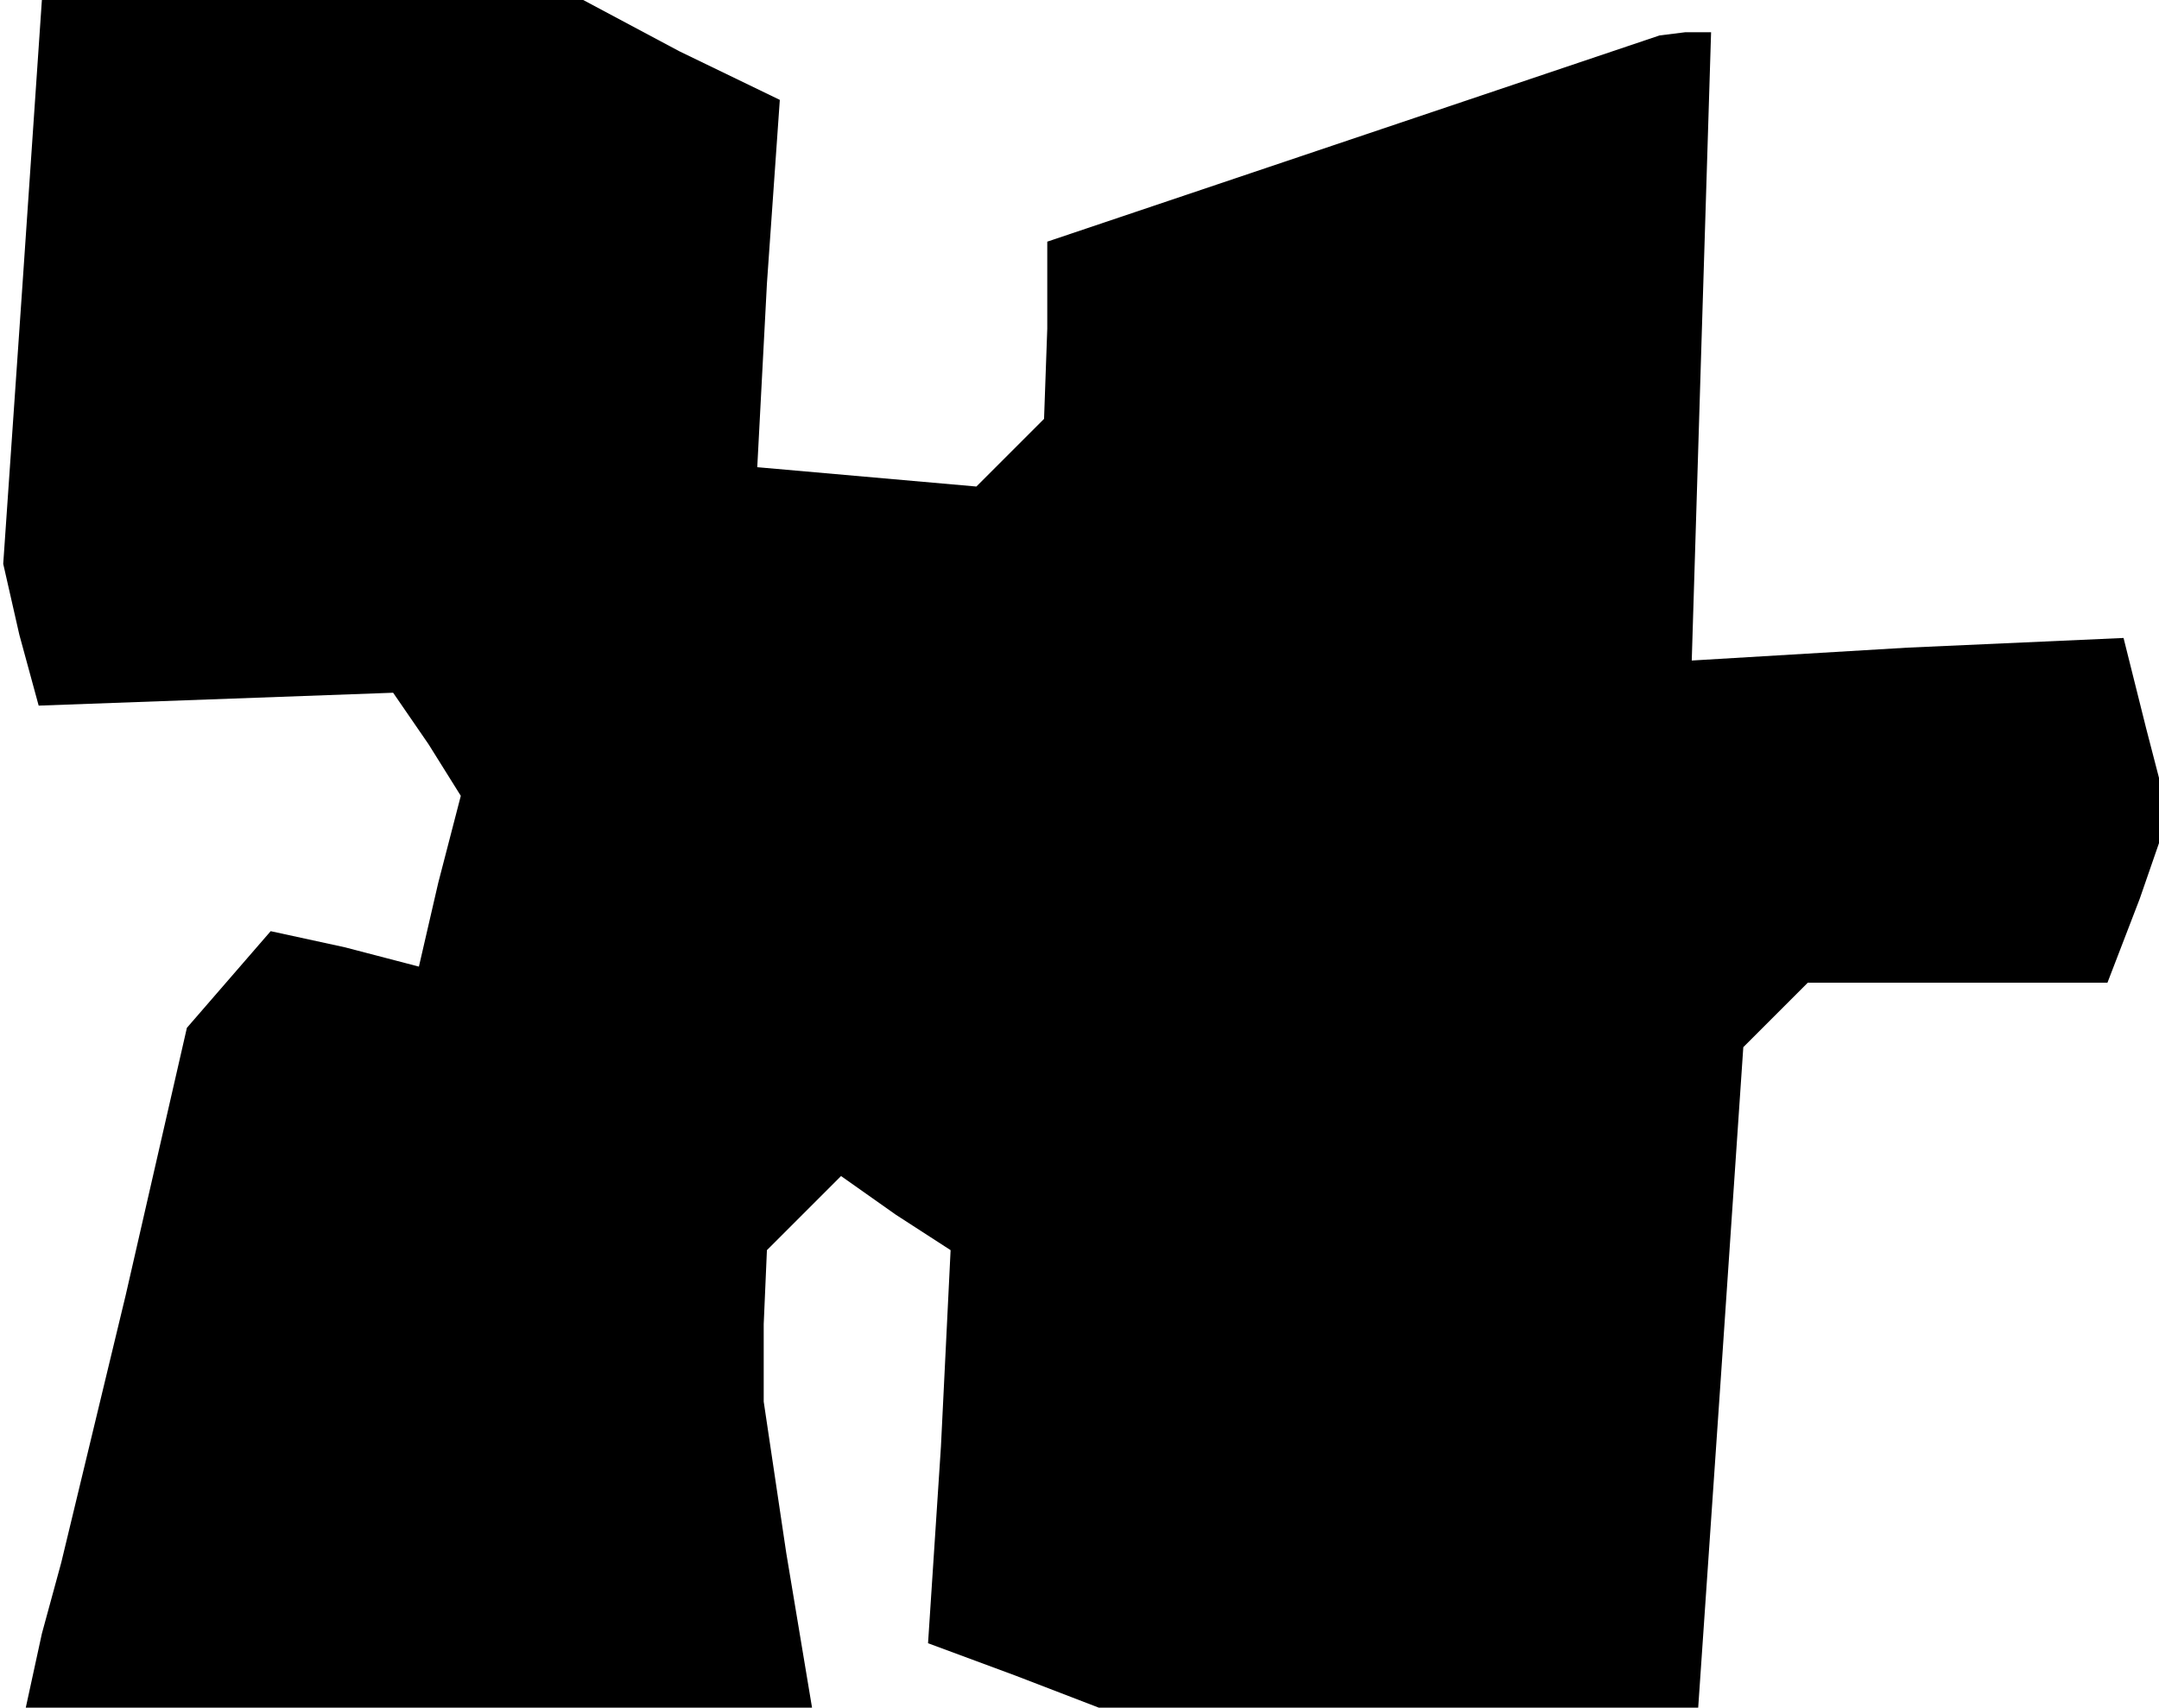 <?xml version="1.0" standalone="no"?>
<!DOCTYPE svg PUBLIC "-//W3C//DTD SVG 20010904//EN"
 "http://www.w3.org/TR/2001/REC-SVG-20010904/DTD/svg10.dtd">
<svg version="1.0" xmlns="http://www.w3.org/2000/svg"
 width="67pt" height="53pt" viewBox="0 0 67 53"
 preserveAspectRatio="xMidYMid meet">
<g transform="translate(0,53) scale(0.1,-0.1)"
fill="#000000" stroke="none">
<path d="M7 442 l-6 -87 5 -22 6 -22 55 2 55 2 11 -16 10 -16 -7 -27 -6 -26
-23 6 -23 5 -13 -15 -13 -15 -19 -83 -20 -83 -6 -22 -5 -23 122 0 122 0 -8 48
-7 47 0 24 1 23 11 11 12 12 17 -12 17 -11 -3 -61 -4 -61 27 -10 26 -10 93 0
93 0 7 102 7 103 10 10 10 10 47 0 46 0 10 26 9 26 -7 27 -7 28 -67 -3 -67 -4
3 98 3 97 -8 0 -8 -1 -95 -32 -95 -32 0 -27 -1 -28 -11 -11 -10 -10 -34 3 -34
3 3 57 4 57 -31 15 -30 16 -84 0 -84 0 -6 -88z"/>
</g>
</svg>
